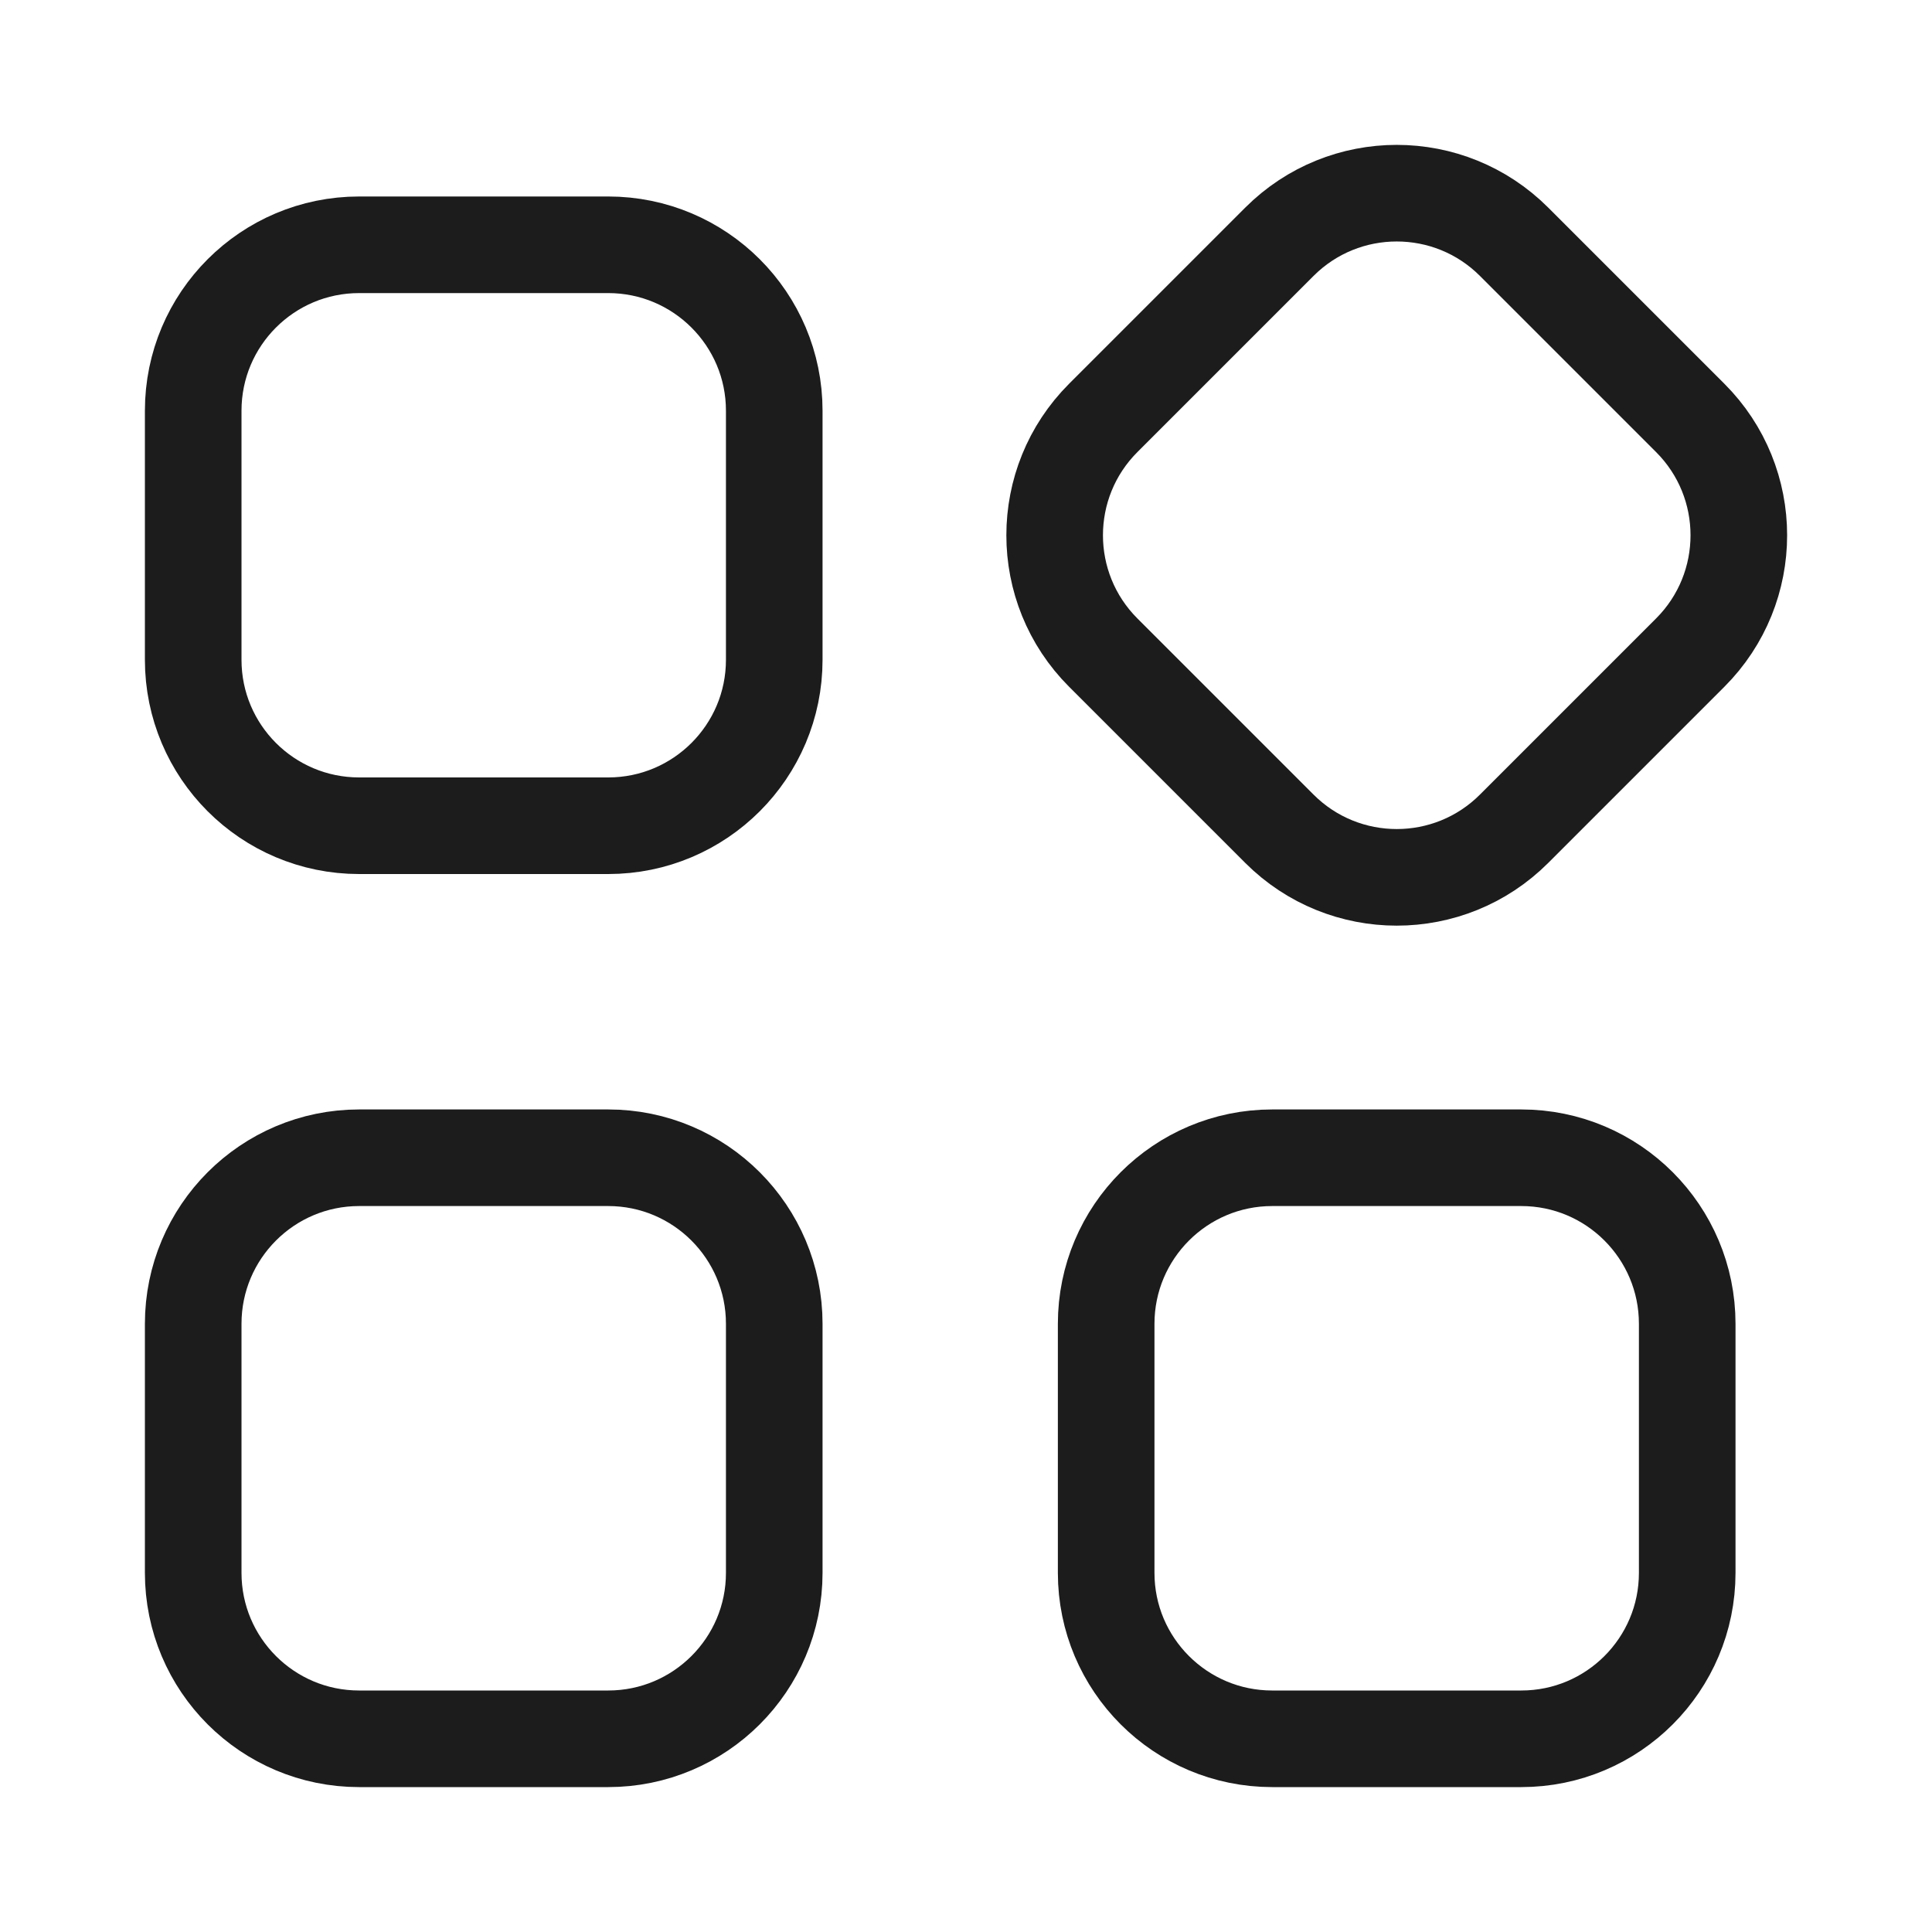 <svg width="20" height="20" viewBox="0 0 20 20" fill="none" xmlns="http://www.w3.org/2000/svg">
<path d="M2 16.282C2 17.231 2.769 18 3.718 18H6.296C7.245 18 8.015 17.231 8.015 16.282V13.704C8.015 12.755 7.245 11.985 6.296 11.985H3.718C2.769 11.985 2 12.755 2 13.704V16.282Z" stroke="#1C1C1C"/>
<path d="M2 6.83C2 7.779 2.769 8.548 3.718 8.548H6.296C7.245 8.548 8.015 7.779 8.015 6.83V4.252C8.015 3.303 7.245 2.534 6.296 2.534H3.718C2.769 2.534 2 3.303 2 4.252V6.83Z" stroke="#1C1C1C"/>
<path d="M11.421 4.326C10.75 4.997 10.75 6.085 11.421 6.756L13.244 8.579C13.915 9.25 15.003 9.25 15.674 8.579L17.497 6.756C18.168 6.085 18.168 4.997 17.497 4.326L15.674 2.503C15.003 1.832 13.915 1.832 13.244 2.503L11.421 4.326Z" stroke="#1C1C1C"/>
<path d="M11.451 16.282C11.451 17.231 12.221 18 13.17 18H15.748C16.697 18 17.466 17.231 17.466 16.282V13.704C17.466 12.755 16.697 11.985 15.748 11.985H13.17C12.221 11.985 11.451 12.755 11.451 13.704V16.282Z" stroke="#1C1C1C"/>
</svg>
